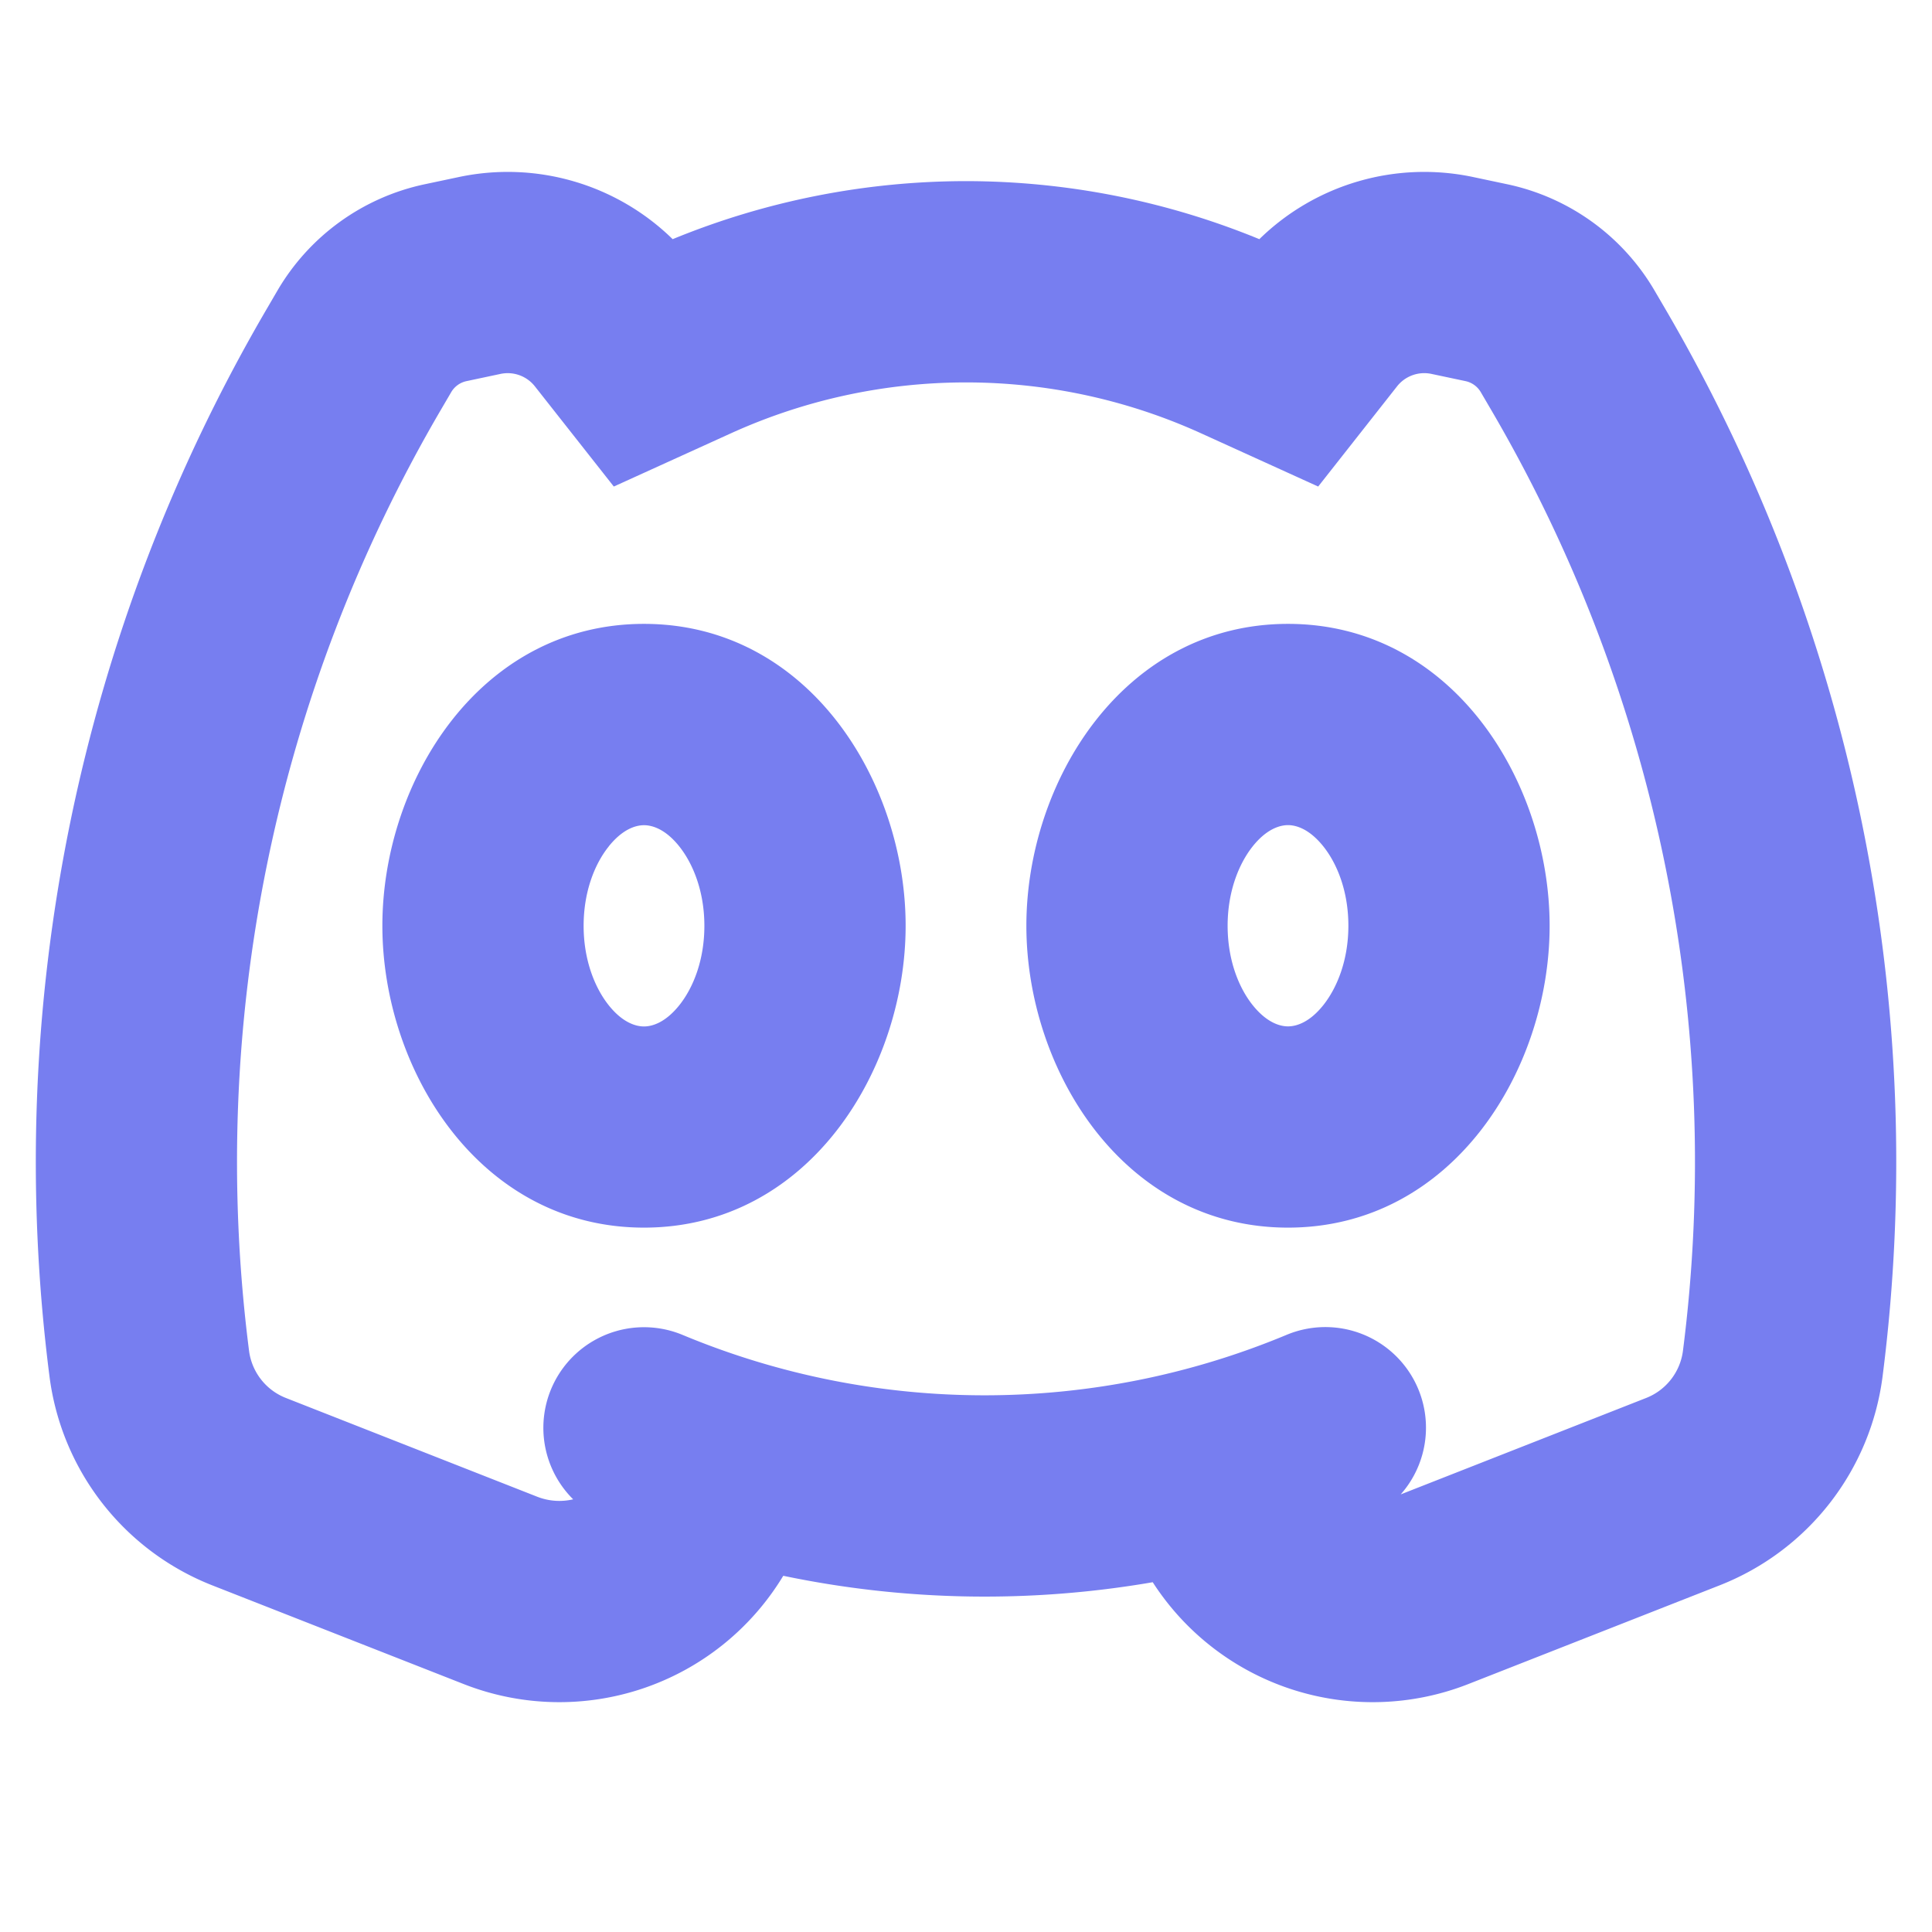 <svg xmlns:xlink="http://www.w3.org/1999/xlink" xmlns="http://www.w3.org/2000/svg" fill="none" viewBox="0 0 24 24" role="img" width="24"  height="24" >
  <path fill="#777EF0" fill-rule="evenodd" d="M6.645 4.8a.43.43 0 0 0-.428-.155l-.424.09a.29.29 0 0 0-.187.135l-.124.212a18.5 18.5 0 0 0-2.388 11.7.73.73 0 0 0 .455.583l3.125 1.228a.75.75 0 0 0 .446.032 1.25 1.25 0 0 1 1.36-2.042c2.4 1 5.1 1 7.5 0a1.25 1.25 0 0 1 1.42 1.981l3.052-1.199a.73.73 0 0 0 .454-.583 18.5 18.5 0 0 0-2.388-11.7l-.124-.212a.29.29 0 0 0-.186-.135l-.425-.09a.43.43 0 0 0-.428.154l-.98 1.245-1.452-.66a7.06 7.06 0 0 0-5.846 0l-1.452.66zm7.674 14.854a3.25 3.25 0 0 0 3.921 1.266l3.126-1.228a3.23 3.23 0 0 0 2.02-2.593 21 21 0 0 0-2.71-13.28l-.124-.212a2.79 2.79 0 0 0-1.823-1.317l-.425-.09a2.93 2.93 0 0 0-2.66.771A9.6 9.6 0 0 0 12 2.25V3.5 2.25a9.6 9.6 0 0 0-3.644.721 2.93 2.93 0 0 0-2.66-.771l-.425.09a2.79 2.79 0 0 0-1.823 1.317l-.123.211A21 21 0 0 0 .615 17.1a3.23 3.23 0 0 0 2.02 2.593L5.76 20.92a3.25 3.25 0 0 0 3.97-1.345c1.512.316 3.07.342 4.589.08m-6.757-9.14c-.173.215-.312.56-.312.986s.14.771.312.987c.17.213.333.263.438.263s.267-.05.438-.263c.173-.216.312-.56.312-.987s-.14-.771-.312-.987c-.17-.213-.333-.263-.438-.263s-.267.05-.438.263M4.75 11.5c0-1.796 1.21-3.75 3.25-3.75s3.25 1.954 3.25 3.75-1.21 3.75-3.25 3.75-3.25-1.954-3.25-3.75m10.5 0c0-.426.14-.771.312-.987.17-.213.334-.263.438-.263.105 0 .267.05.438.263.173.216.312.56.312.987s-.14.771-.312.987c-.17.213-.333.263-.438.263s-.267-.05-.438-.263c-.173-.216-.312-.56-.312-.987M16 7.75c-2.04 0-3.25 1.954-3.25 3.75s1.21 3.75 3.25 3.75 3.25-1.954 3.25-3.75S18.04 7.75 16 7.75" clip-rule="evenodd"></path>
</svg>